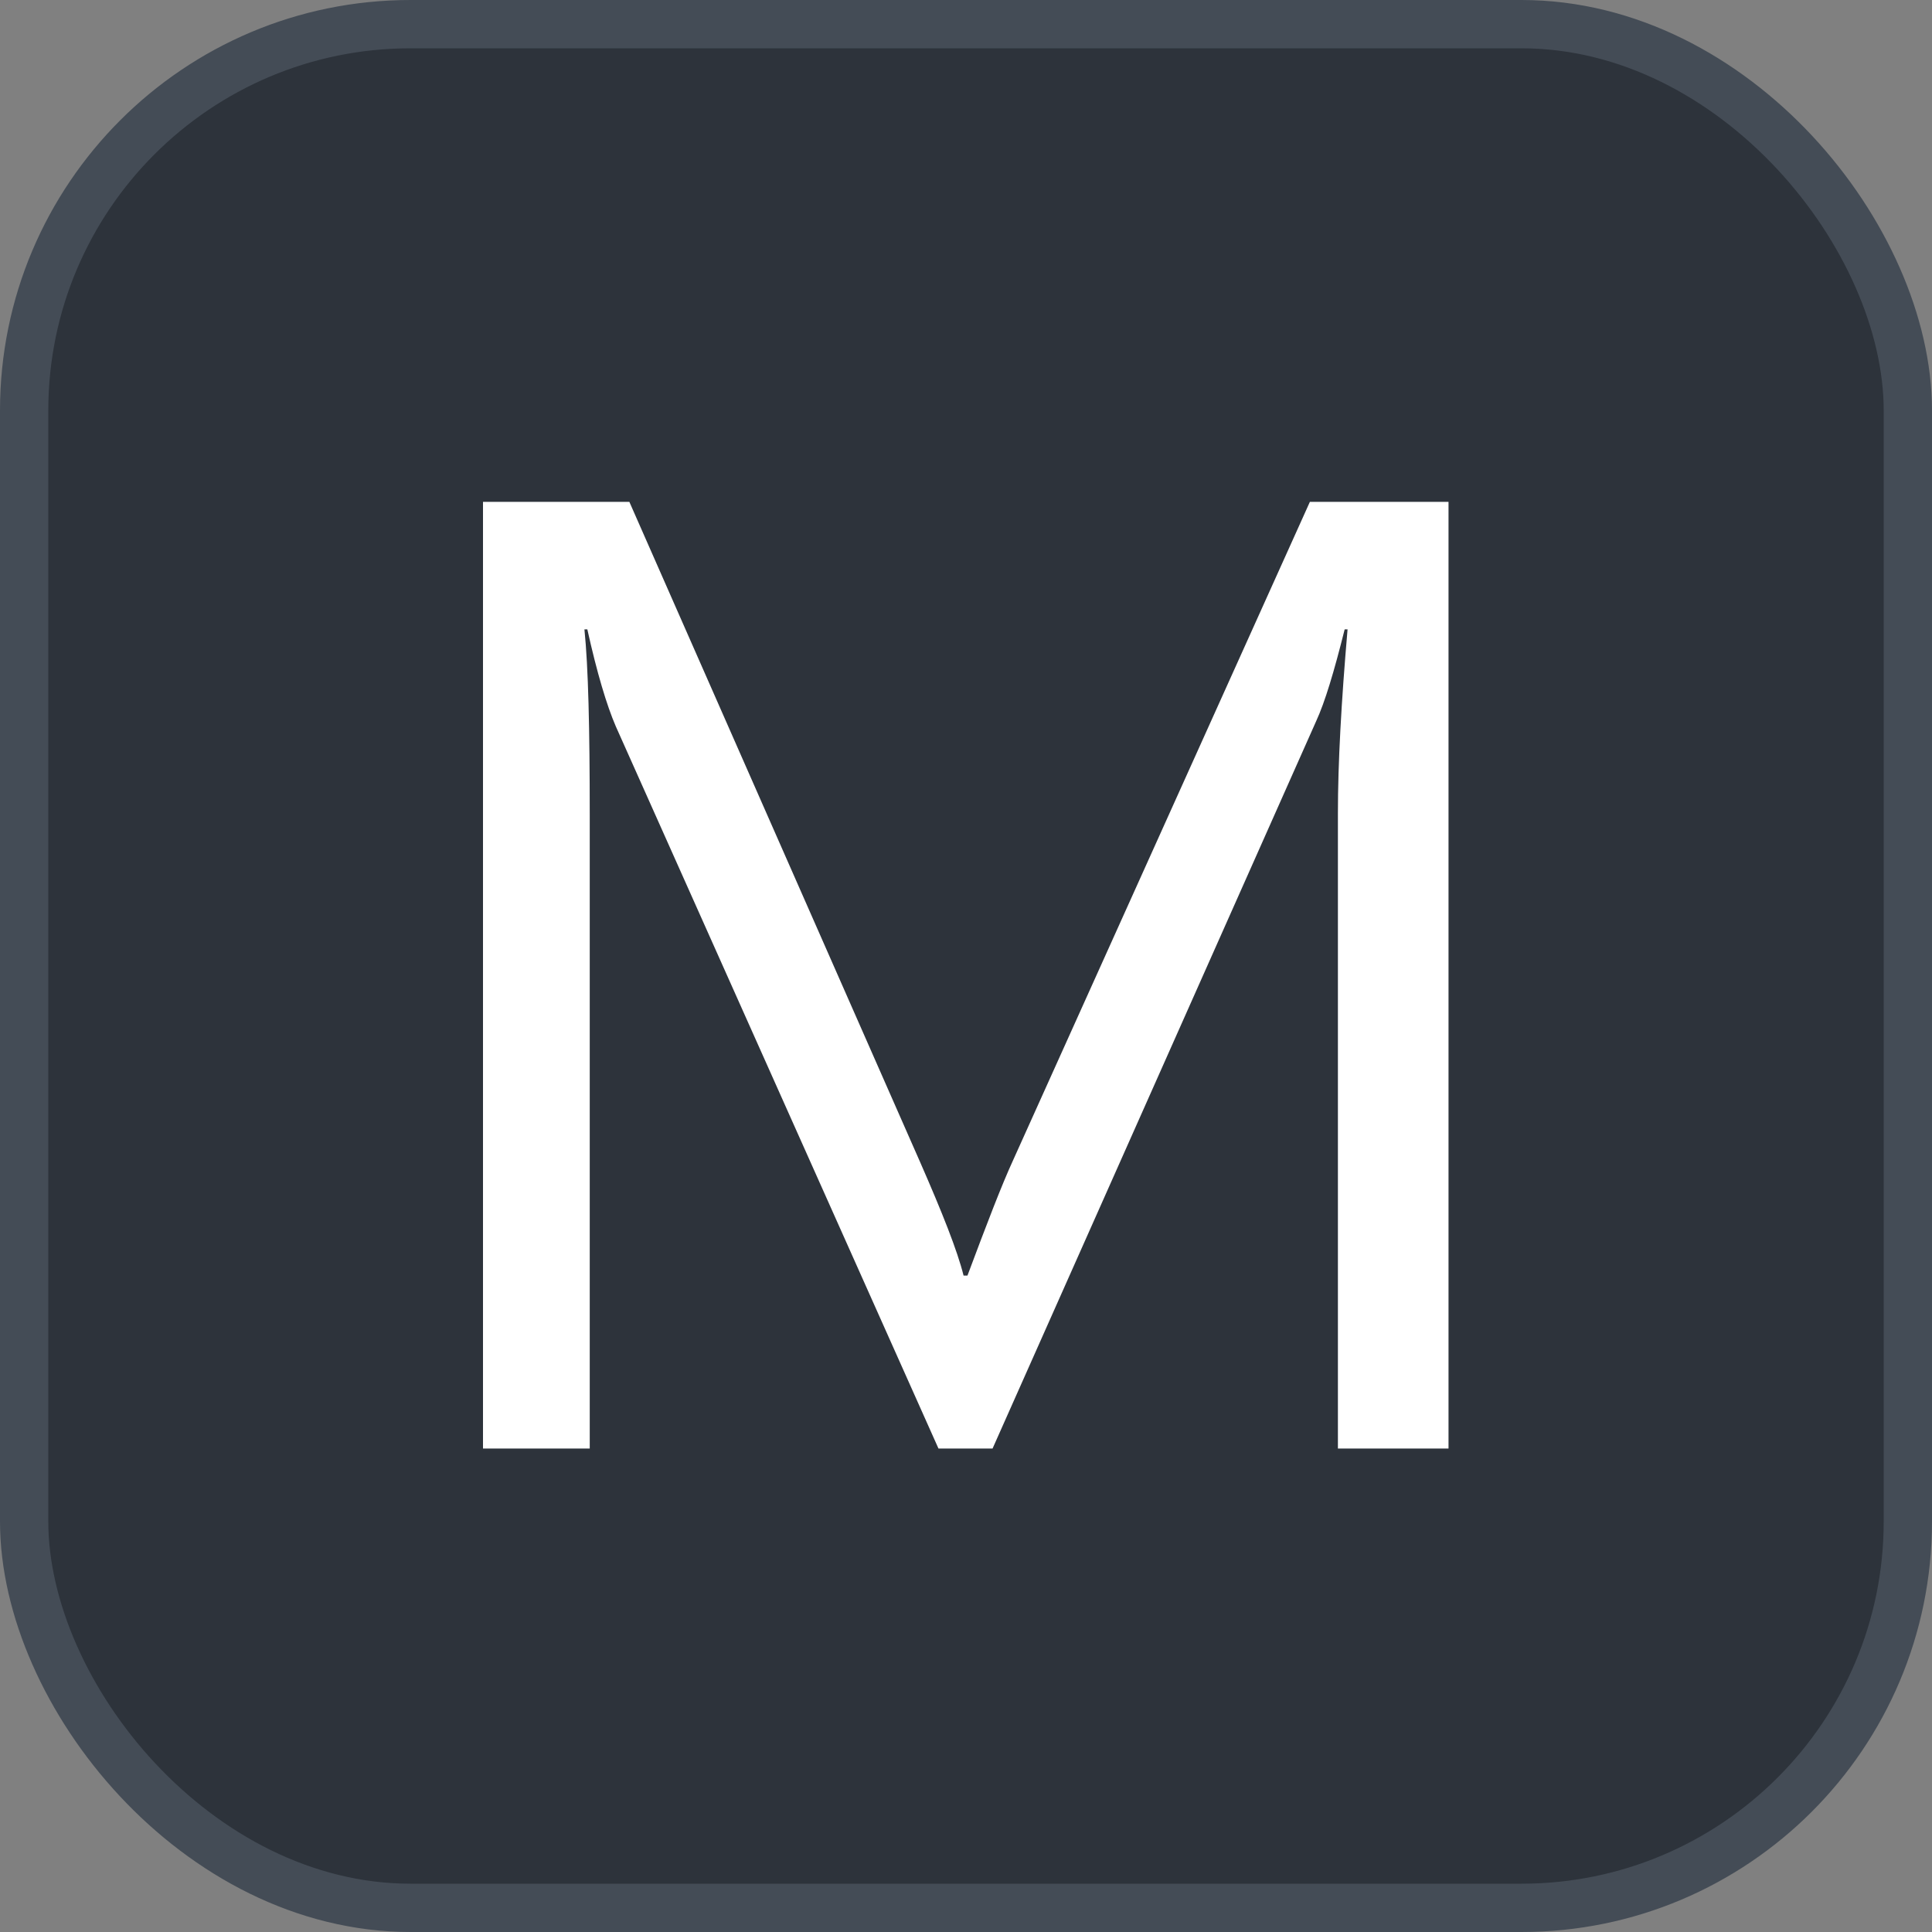 <svg xmlns="http://www.w3.org/2000/svg" version="1.1" xmlns:xlink="http://www.w3.org/1999/xlink" xmlns:svgjs="http://svgjs.com/svgjs" width="40" height="40"><rect width="100%" height="100%" fill="#808080" stroke="none"/><svg id="SvgjsSvg1002" style="overflow: hidden; top: -100%; left: -100%; position: absolute; opacity: 0;" width="2" height="0" focusable="false"><polyline id="SvgjsPolyline1003" points="0,0"></polyline><path id="SvgjsPath1004" d="M0 0 "></path></svg><defs id="SvgjsDefs3492"></defs><rect id="SvgjsRect3493" width="39" height="39" x="0.5" y="0.5" rx="8" ry="8" fill="#2d333b" stroke-opacity="1" stroke="#444c56" stroke-width="1"></rect><path id="SvgjsPath3494" d="M29.99 29.99L29.99 10.39L27.12 10.39L20.98 24.01C20.74 24.53 20.43 25.34 20.03 26.41L19.95 26.41C19.82 25.89 19.51 25.11 19.05 24.06L13.03 10.39L10.00 10.39L10.00 29.99L12.21 29.99L12.21 16.87C12.21 15.09 12.18 13.81 12.10 13.03L12.16 13.03C12.36 13.93 12.56 14.60 12.75 15.04L19.43 29.99L20.55 29.99L27.25 14.93C27.43 14.54 27.62 13.91 27.84 13.03L27.90 13.03C27.77 14.53 27.70 15.80 27.70 16.84L27.70 29.99Z" fill="#ffffff"></path></svg>